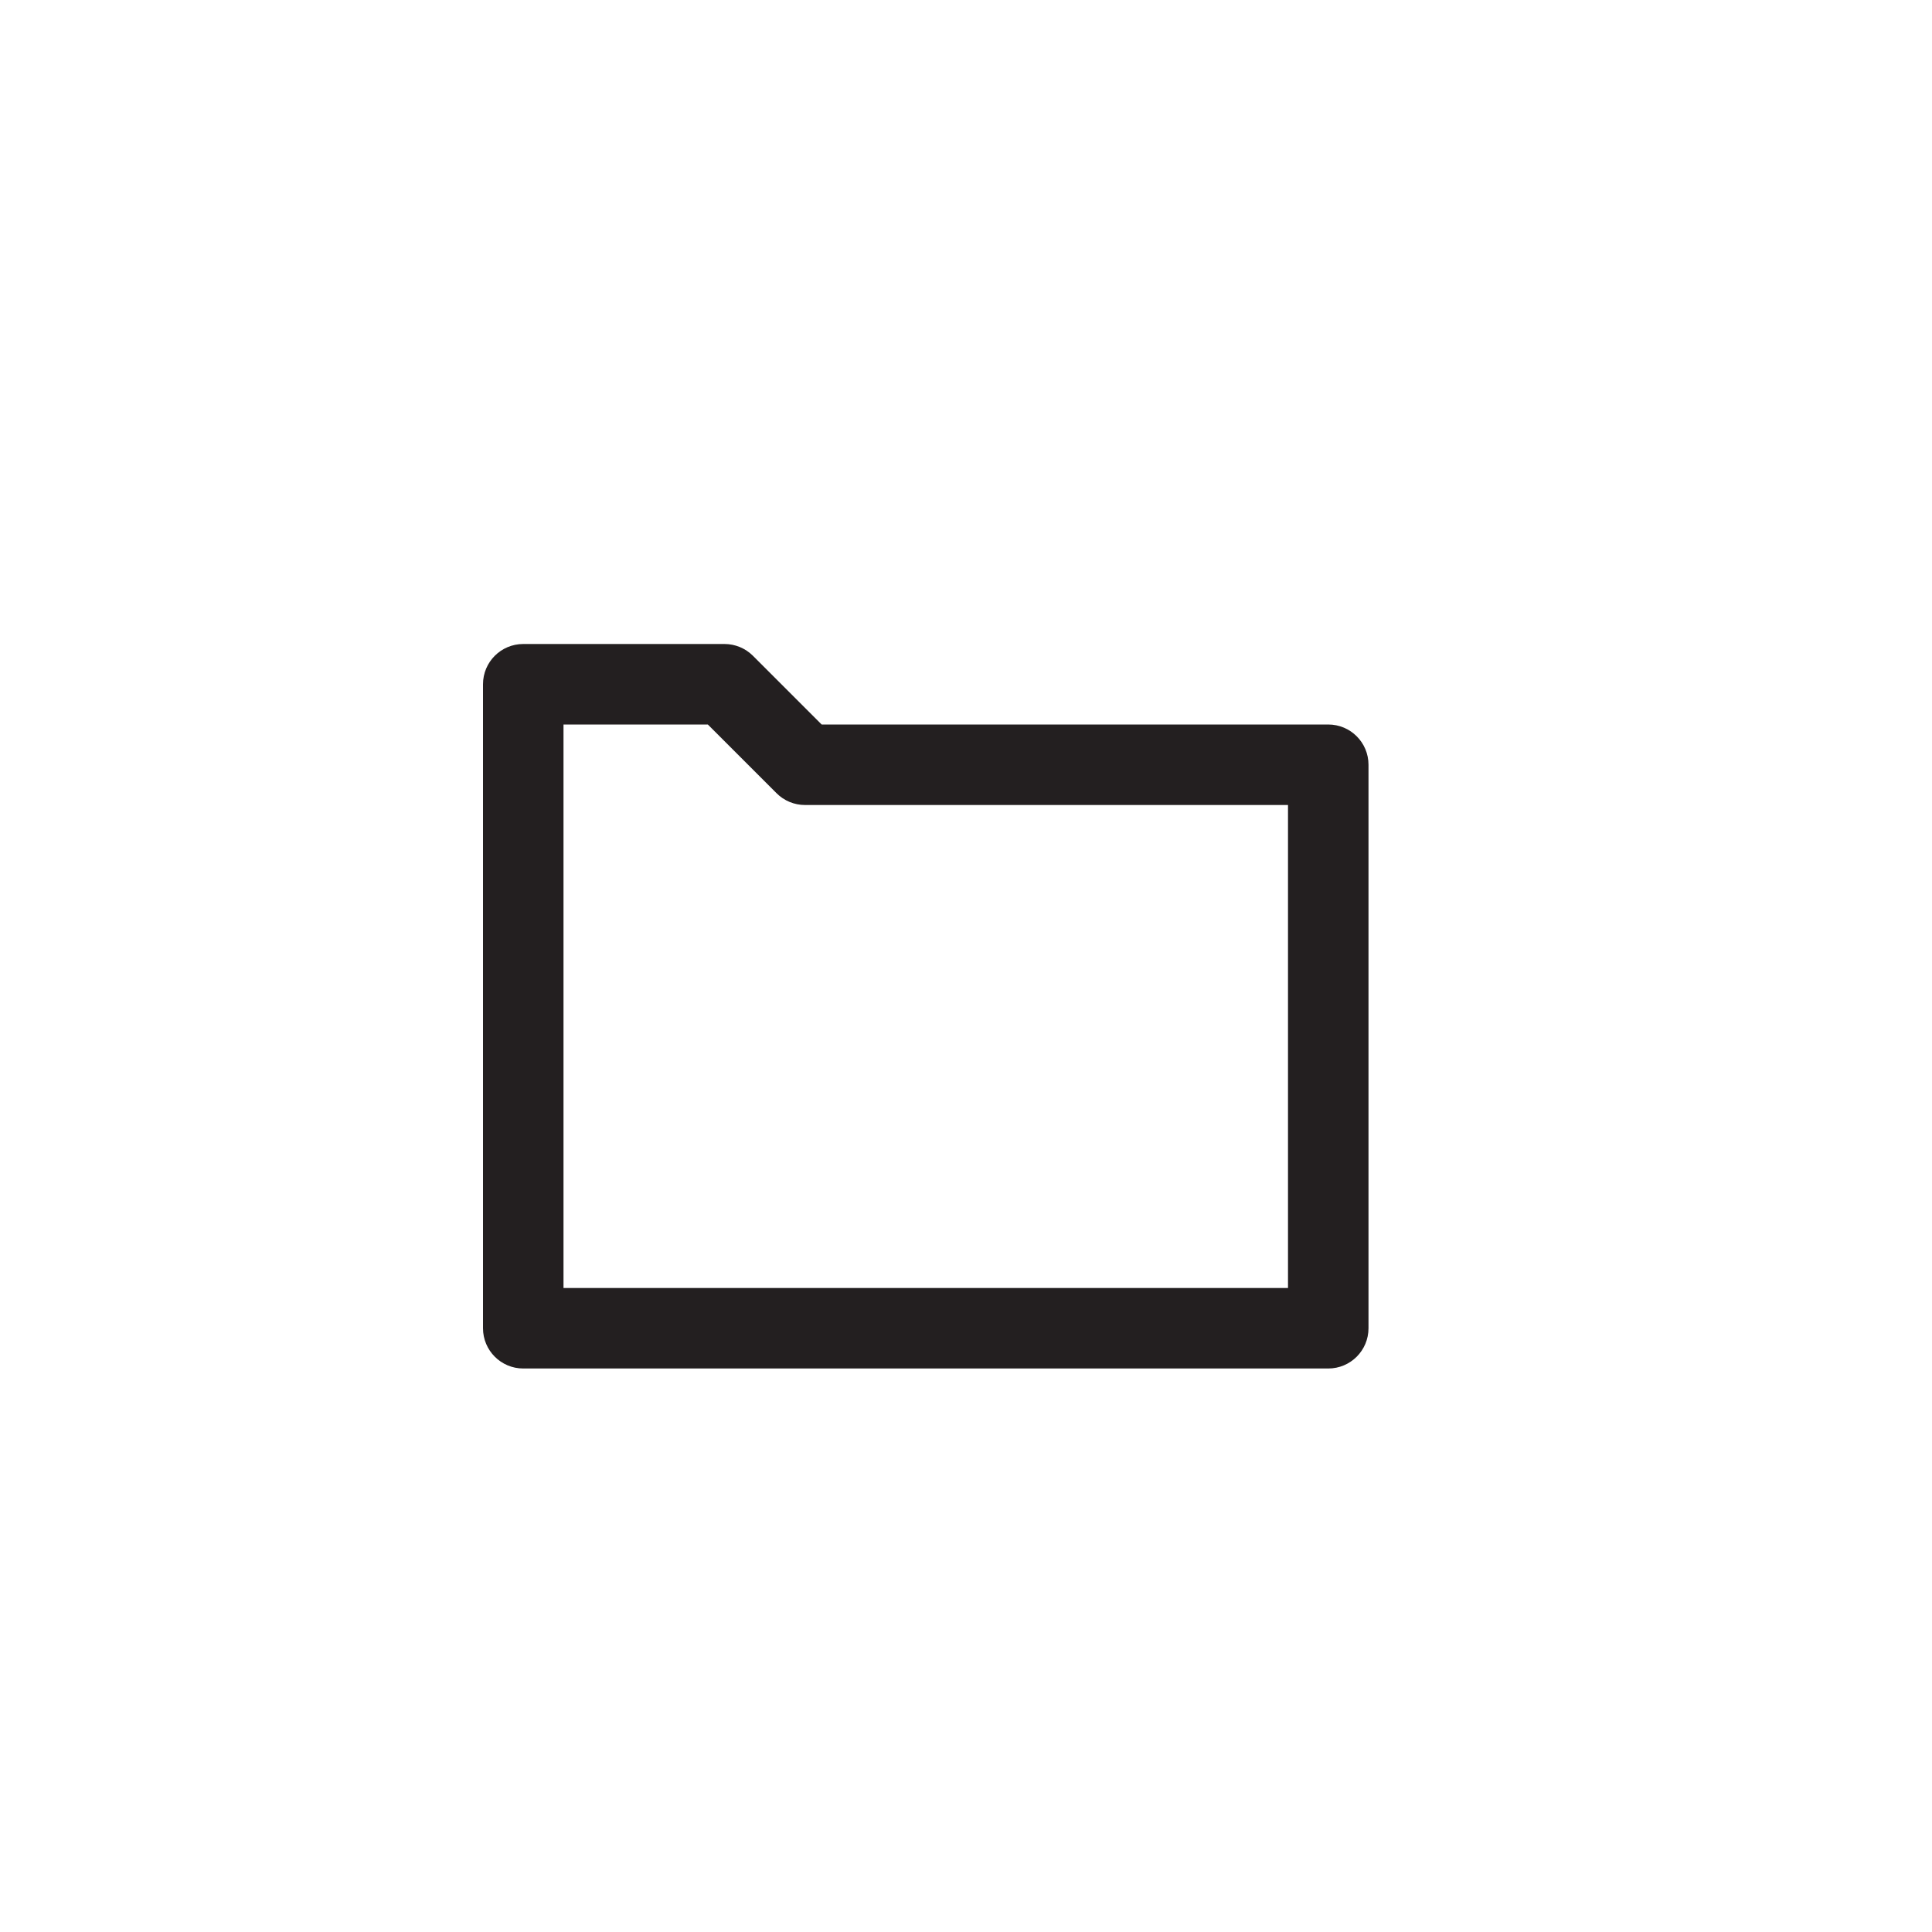 <?xml version="1.0" encoding="utf-8"?>
<!-- Generator: Adobe Illustrator 17.0.0, SVG Export Plug-In . SVG Version: 6.00 Build 0)  -->
<!DOCTYPE svg PUBLIC "-//W3C//DTD SVG 1.1//EN" "http://www.w3.org/Graphics/SVG/1.1/DTD/svg11.dtd">
<svg version="1.1" id="Layer_1" xmlns="http://www.w3.org/2000/svg" xmlns:xlink="http://www.w3.org/1999/xlink" x="0px" y="0px"
	 width="48px" height="48px" viewBox="0 0 48 48" enable-background="new 0 0 48 48" xml:space="preserve">
<path fill="#231F20" d="M33,18H20.414l-1.707-1.707C18.519,16.106,18.266,16,18,16h-5c-0.553,0-1,0.448-1,1v16c0,0.552,0.447,1,1,1
	h20c0.553,0,1-0.448,1-1V19C34,18.448,33.553,18,33,18z M32,32H14V18h3.586l1.707,1.707C19.48,19.895,19.734,20,20,20h12V32z"/>
</svg>
